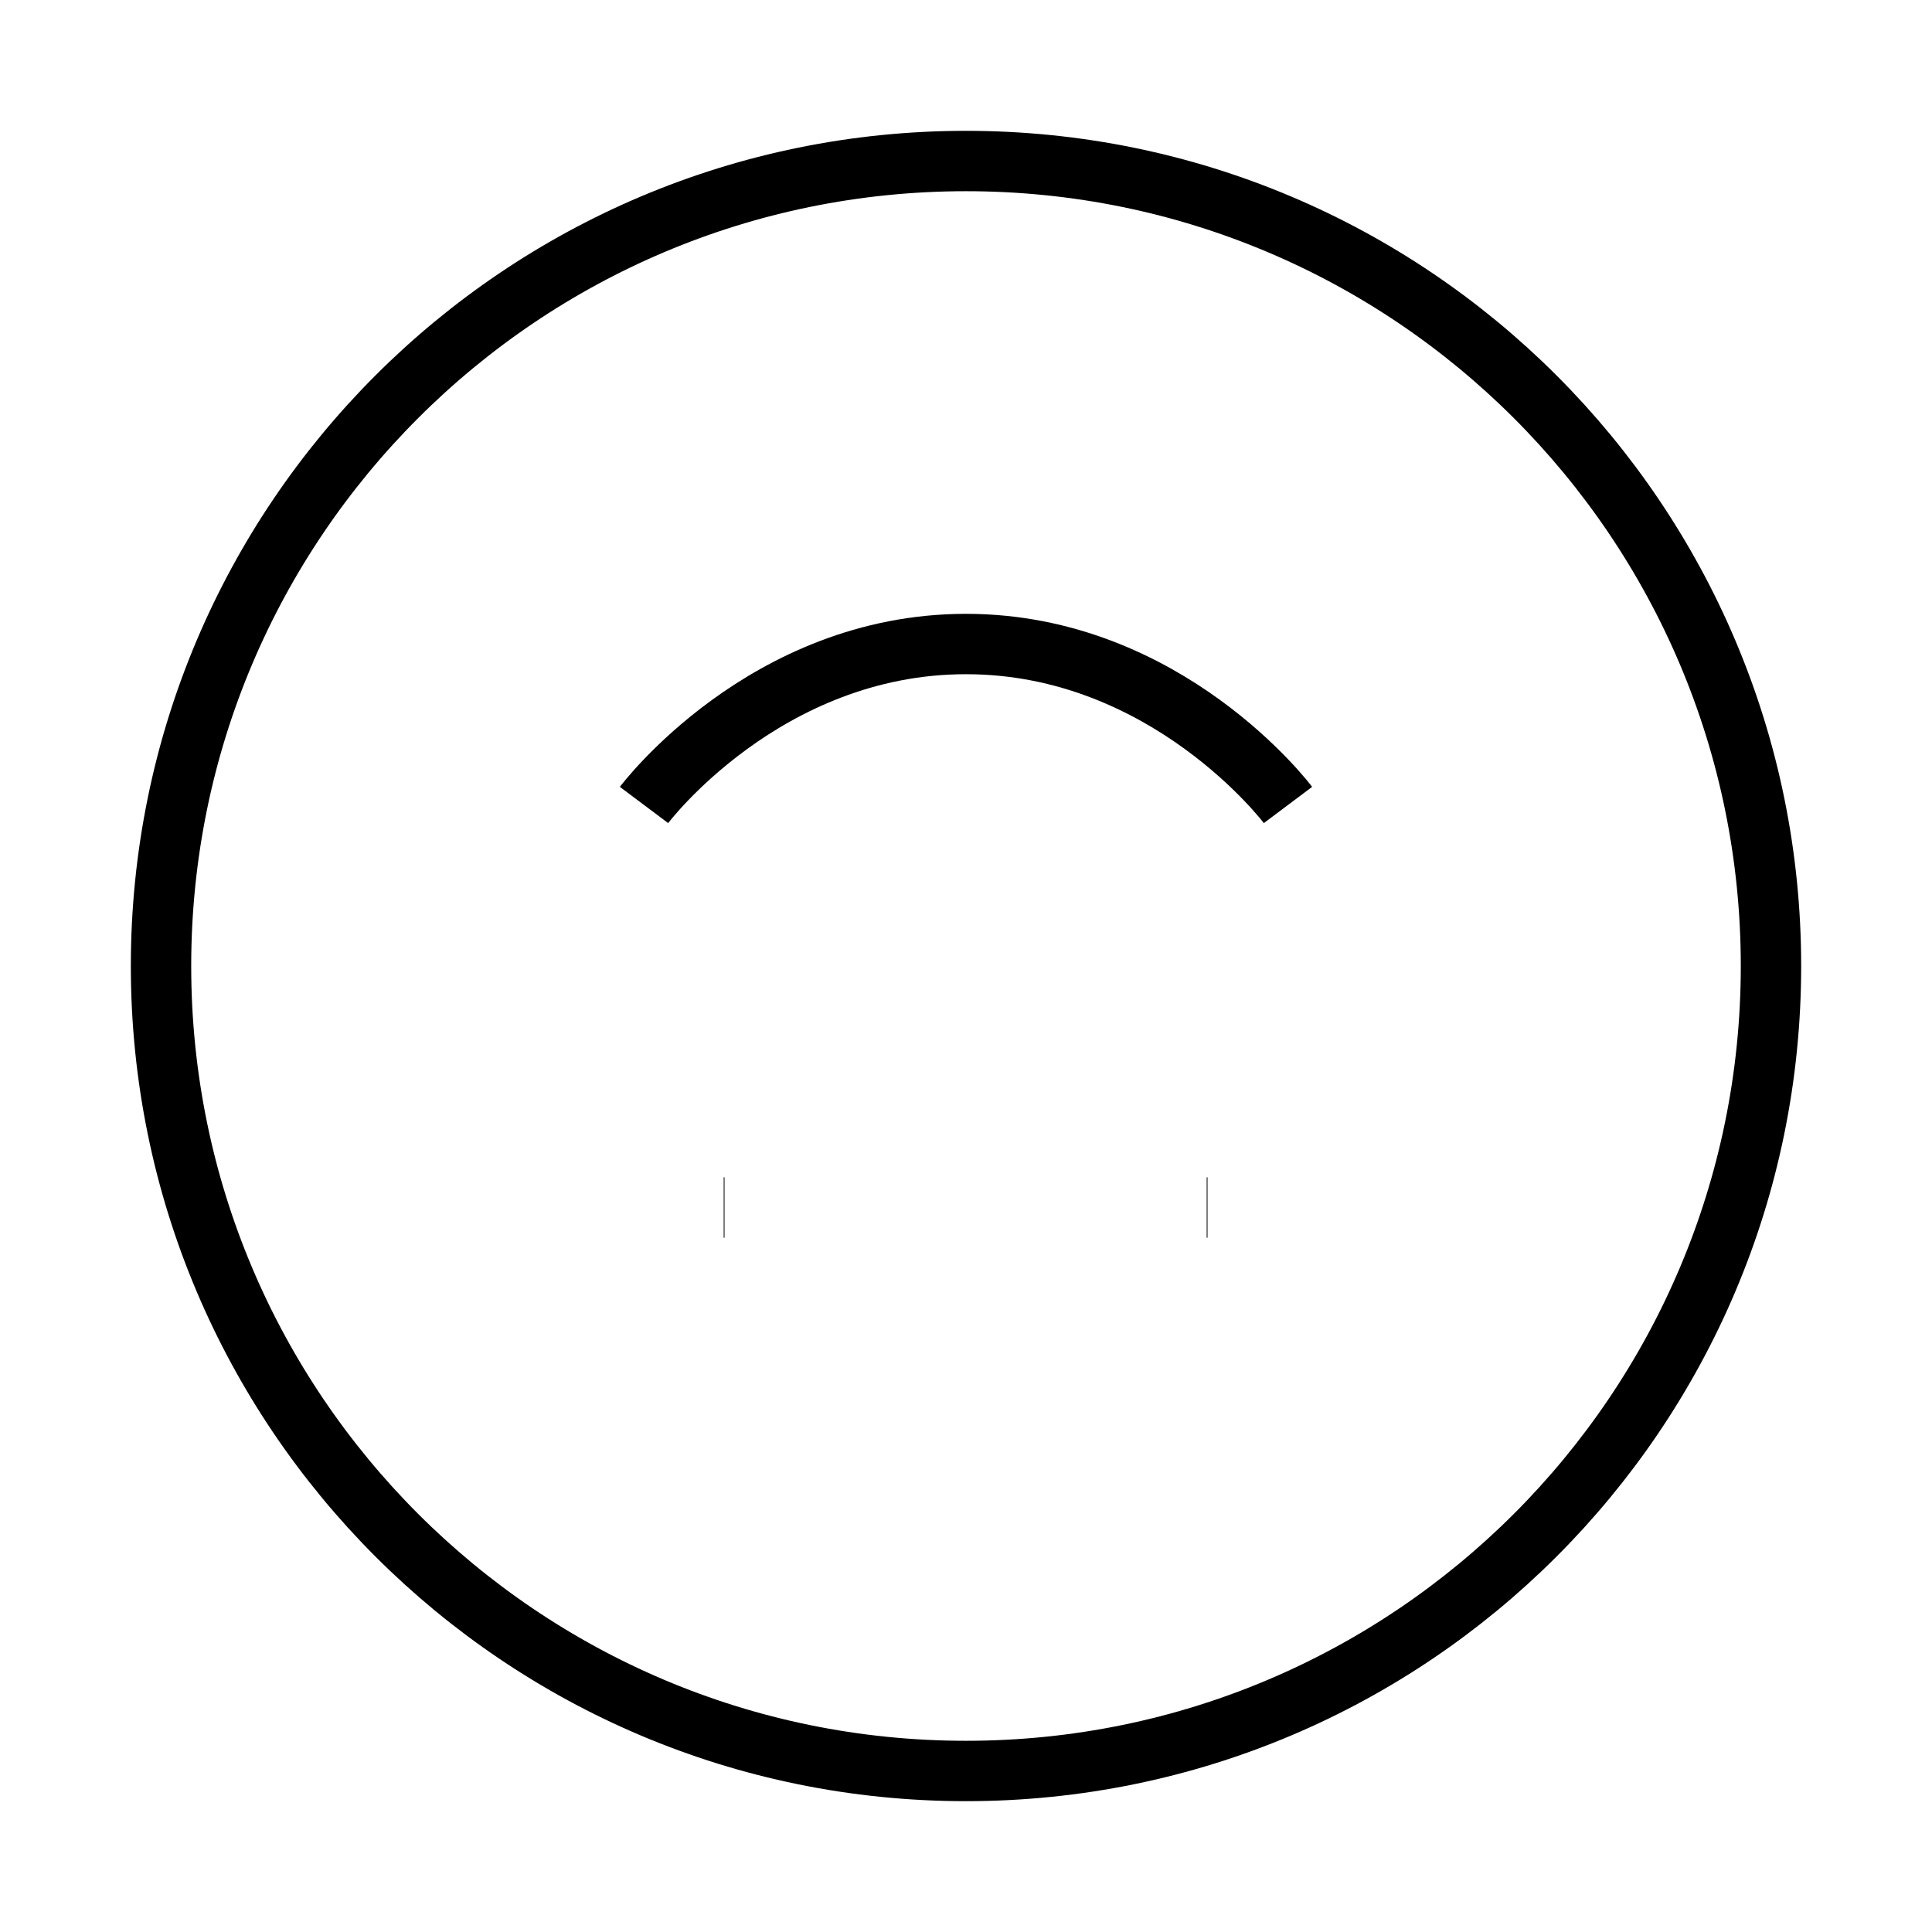 <svg width="32" height="32" viewBox="0 0 32 32" fill="none" xmlns="http://www.w3.org/2000/svg">
<path d="M16 2.667C8.636 2.667 2.667 8.636 2.667 16C2.667 23.364 8.636 29.333 16 29.333C23.364 29.333 29.333 23.364 29.333 16C29.333 8.636 23.364 2.667 16 2.667Z" stroke="black" strokeWidth="2" strokeLinecap="round" strokeLinejoin="round"/>
<path d="M21.333 13.333C21.333 13.333 19.333 10.667 16 10.667C12.667 10.667 10.667 13.333 10.667 13.333" stroke="black" strokeWidth="2" sstrokeLinecap="round" strokeLinejoin="round"/>
<path d="M12 20H11.987" stroke="black" strokeWidth="2" sstrokeLinecap="round" strokeLinejoin="round"/>
<path d="M20 20H19.987" stroke="black" strokeWidth="2" sstrokeLinecap="round" strokeLinejoin="round"/>
</svg>
